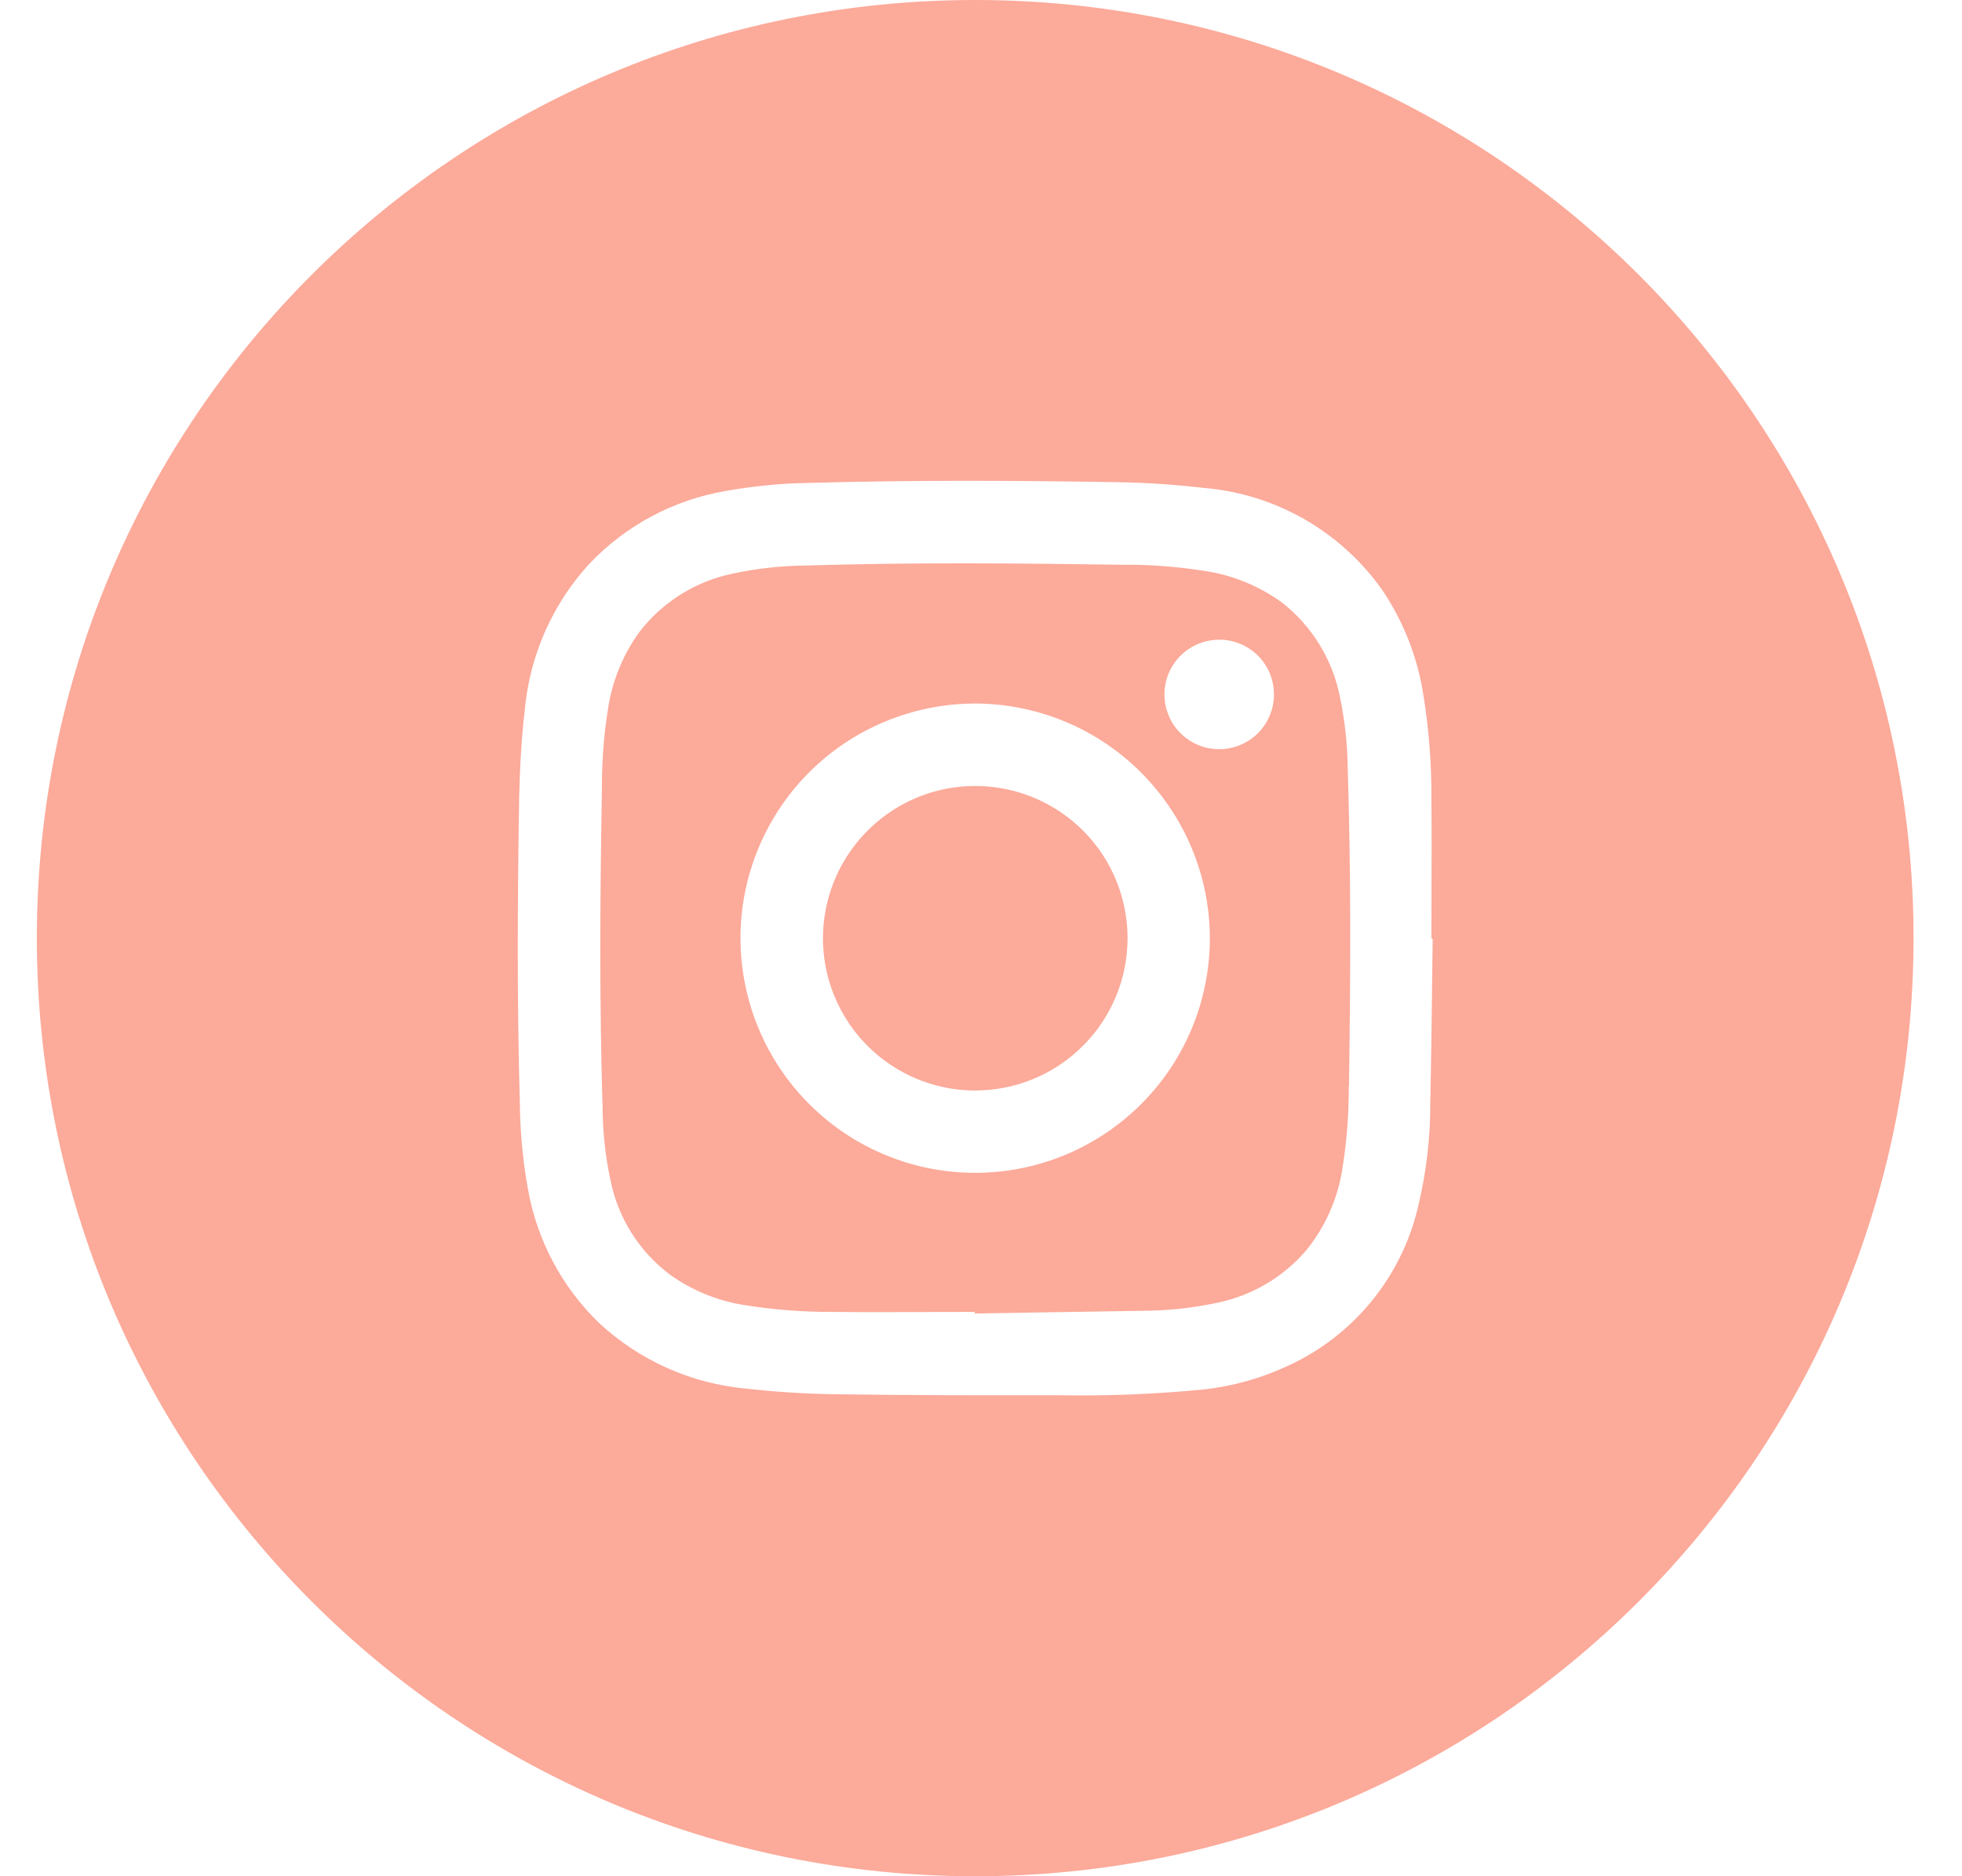 <svg width="23" height="22" viewBox="0 0 23 22" fill="none" xmlns="http://www.w3.org/2000/svg">
<path fill-rule="evenodd" clip-rule="evenodd" d="M22.432 11C22.432 17.075 17.507 22 11.432 22C5.357 22 0.432 17.075 0.432 11C0.432 4.925 5.357 3.05176e-05 11.432 3.05176e-05C17.507 3.05176e-05 22.432 4.925 22.432 11ZM16.781 10.468V10.468V10.469C16.78 10.647 16.78 10.824 16.78 11.002C16.785 11.004 16.79 11.007 16.795 11.011L16.79 11.395L16.79 11.396C16.784 11.905 16.778 12.415 16.767 12.924C16.769 13.344 16.719 13.762 16.619 14.17C16.522 14.57 16.336 14.944 16.075 15.262C15.814 15.58 15.484 15.836 15.111 16.009C14.793 16.159 14.453 16.255 14.104 16.293C13.538 16.348 12.97 16.37 12.401 16.36C11.552 16.361 10.703 16.361 9.854 16.349C9.486 16.346 9.118 16.324 8.752 16.283C8.106 16.225 7.497 15.954 7.022 15.512C6.585 15.089 6.293 14.538 6.188 13.938C6.128 13.605 6.097 13.268 6.094 12.93C6.06 11.737 6.066 10.544 6.086 9.352C6.094 9.009 6.112 8.665 6.152 8.323C6.21 7.687 6.474 7.086 6.906 6.614C7.33 6.165 7.888 5.865 8.497 5.759C8.829 5.699 9.165 5.666 9.503 5.662C10.703 5.628 11.903 5.634 13.103 5.654C13.439 5.659 13.775 5.682 14.11 5.721C14.523 5.755 14.923 5.879 15.284 6.084C15.644 6.289 15.955 6.57 16.196 6.907C16.444 7.271 16.61 7.685 16.681 8.12C16.751 8.541 16.784 8.968 16.78 9.396C16.784 9.752 16.782 10.11 16.781 10.467V10.467V10.468ZM15.739 13.688C15.789 13.372 15.813 13.054 15.811 12.735L15.814 12.733C15.831 11.495 15.839 10.255 15.799 9.012C15.796 8.725 15.764 8.439 15.705 8.158C15.616 7.724 15.376 7.337 15.028 7.065C14.759 6.87 14.447 6.742 14.119 6.694C13.8 6.644 13.479 6.619 13.156 6.622C11.92 6.604 10.684 6.593 9.448 6.631C9.159 6.634 8.871 6.665 8.589 6.726C8.154 6.816 7.765 7.059 7.494 7.412C7.301 7.679 7.175 7.99 7.127 8.316C7.077 8.627 7.054 8.942 7.056 9.258C7.034 10.504 7.026 11.747 7.064 12.991C7.066 13.278 7.097 13.565 7.158 13.845C7.247 14.284 7.494 14.675 7.851 14.944C8.117 15.135 8.424 15.259 8.748 15.306C9.085 15.359 9.427 15.385 9.769 15.383C10.136 15.387 10.505 15.386 10.873 15.384H10.873H10.873L10.874 15.384C11.058 15.383 11.243 15.383 11.427 15.383V15.402L11.447 15.401C12.091 15.391 12.737 15.381 13.382 15.37C13.684 15.37 13.984 15.337 14.279 15.274C14.681 15.189 15.044 14.974 15.312 14.662C15.539 14.382 15.687 14.045 15.739 13.688ZM11.435 8.249C10.891 8.249 10.359 8.41 9.906 8.711C9.453 9.013 9.1 9.442 8.891 9.945C8.682 10.447 8.627 11.001 8.733 11.535C8.838 12.068 9.1 12.559 9.484 12.944C9.868 13.329 10.358 13.592 10.892 13.699C11.426 13.805 11.979 13.752 12.482 13.544C12.985 13.336 13.415 12.984 13.718 12.532C14.021 12.079 14.182 11.548 14.183 11.004C14.182 10.274 13.892 9.575 13.377 9.059C12.863 8.543 12.164 8.252 11.435 8.249ZM11.429 12.787C11.076 12.786 10.731 12.681 10.438 12.484C10.144 12.287 9.916 12.007 9.782 11.681C9.647 11.354 9.613 10.995 9.683 10.649C9.753 10.302 9.924 9.985 10.174 9.736C10.425 9.486 10.743 9.317 11.09 9.249C11.436 9.182 11.795 9.218 12.121 9.354C12.447 9.49 12.725 9.72 12.921 10.014C13.116 10.309 13.219 10.654 13.218 11.008C13.216 11.48 13.027 11.934 12.691 12.267C12.356 12.601 11.902 12.787 11.429 12.787ZM13.933 7.611C14.038 7.54 14.162 7.502 14.289 7.501C14.373 7.5 14.457 7.516 14.535 7.548C14.613 7.58 14.684 7.627 14.745 7.686C14.805 7.746 14.852 7.816 14.885 7.894C14.917 7.972 14.934 8.056 14.934 8.14C14.935 8.267 14.898 8.391 14.828 8.497C14.758 8.603 14.658 8.686 14.541 8.735C14.424 8.784 14.294 8.797 14.17 8.773C14.045 8.749 13.931 8.688 13.84 8.599C13.75 8.51 13.689 8.395 13.663 8.271C13.638 8.147 13.65 8.018 13.698 7.9C13.746 7.783 13.828 7.682 13.933 7.611Z" fill="#fcaa9a"/>
</svg>
